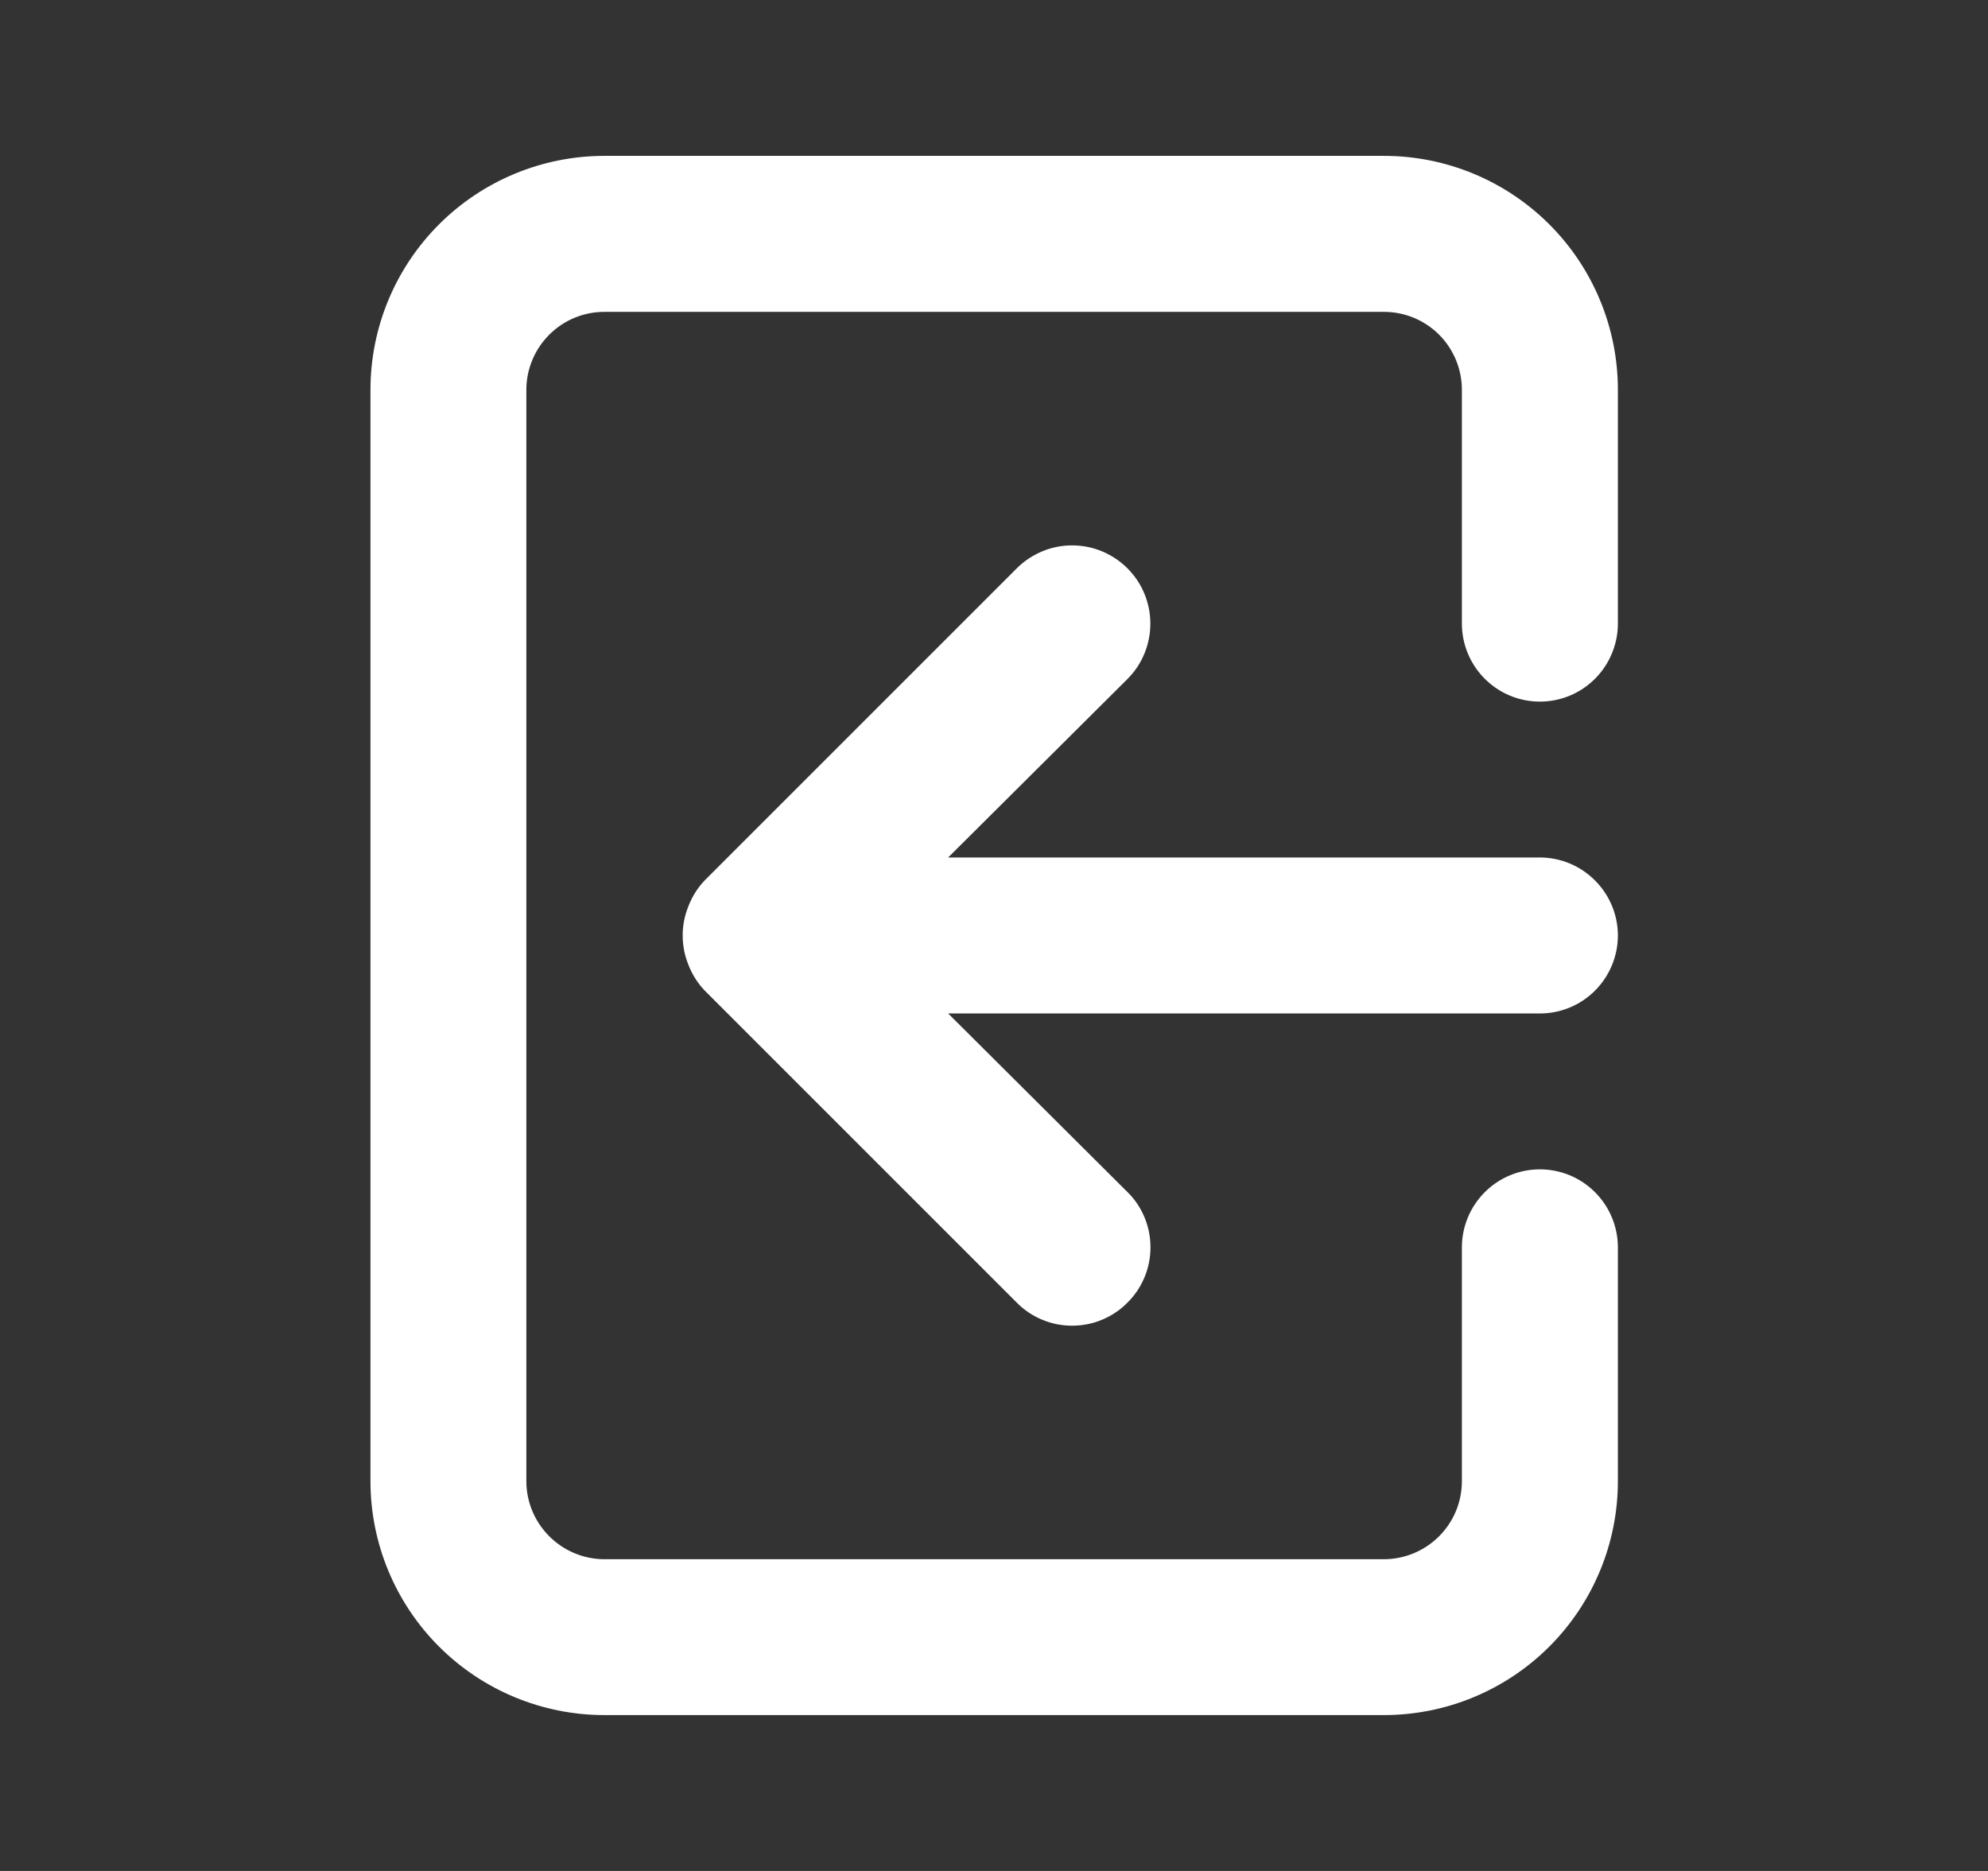 <svg width="17" height="16" viewBox="0 0 17 16" fill="none" xmlns="http://www.w3.org/2000/svg">
<rect x="0" y="0" width="17" height="16" fill="#333333" stroke="none"/>
<g id="uil:signin">
<path id="Vector" d="M13.835 8C13.835 7.823 13.764 7.654 13.639 7.529C13.514 7.404 13.345 7.333 13.168 7.333H8.108L9.641 5.807C9.703 5.745 9.753 5.671 9.786 5.59C9.82 5.508 9.837 5.421 9.837 5.333C9.837 5.246 9.82 5.159 9.786 5.077C9.753 4.996 9.703 4.922 9.641 4.86C9.579 4.798 9.505 4.749 9.424 4.715C9.343 4.681 9.256 4.664 9.168 4.664C9.08 4.664 8.993 4.681 8.912 4.715C8.831 4.749 8.757 4.798 8.695 4.86L6.028 7.527C5.967 7.59 5.92 7.665 5.888 7.747C5.821 7.909 5.821 8.091 5.888 8.254C5.92 8.335 5.967 8.41 6.028 8.473L8.695 11.14C8.757 11.203 8.83 11.252 8.912 11.286C8.993 11.32 9.08 11.337 9.168 11.337C9.256 11.337 9.343 11.32 9.424 11.286C9.506 11.252 9.579 11.203 9.641 11.14C9.704 11.078 9.753 11.005 9.787 10.923C9.821 10.842 9.838 10.755 9.838 10.667C9.838 10.579 9.821 10.492 9.787 10.41C9.753 10.329 9.704 10.255 9.641 10.194L8.108 8.667H13.168C13.345 8.667 13.514 8.597 13.639 8.472C13.764 8.347 13.835 8.177 13.835 8ZM11.835 1.333H5.168C4.638 1.333 4.129 1.544 3.754 1.919C3.379 2.294 3.168 2.803 3.168 3.333V12.667C3.168 13.197 3.379 13.706 3.754 14.081C4.129 14.456 4.638 14.667 5.168 14.667H11.835C12.365 14.667 12.874 14.456 13.249 14.081C13.624 13.706 13.835 13.197 13.835 12.667V10.667C13.835 10.49 13.764 10.32 13.639 10.195C13.514 10.07 13.345 10 13.168 10C12.991 10 12.822 10.07 12.697 10.195C12.572 10.32 12.501 10.49 12.501 10.667V12.667C12.501 12.844 12.431 13.013 12.306 13.138C12.181 13.263 12.011 13.334 11.835 13.334H5.168C4.991 13.334 4.822 13.263 4.697 13.138C4.572 13.013 4.501 12.844 4.501 12.667V3.333C4.501 3.157 4.572 2.987 4.697 2.862C4.822 2.737 4.991 2.667 5.168 2.667H11.835C12.011 2.667 12.181 2.737 12.306 2.862C12.431 2.987 12.501 3.157 12.501 3.333V5.333C12.501 5.51 12.572 5.68 12.697 5.805C12.822 5.93 12.991 6 13.168 6C13.345 6 13.514 5.93 13.639 5.805C13.764 5.68 13.835 5.51 13.835 5.333V3.333C13.835 2.803 13.624 2.294 13.249 1.919C12.874 1.544 12.365 1.333 11.835 1.333Z" fill="white"/>
</g>
</svg>
